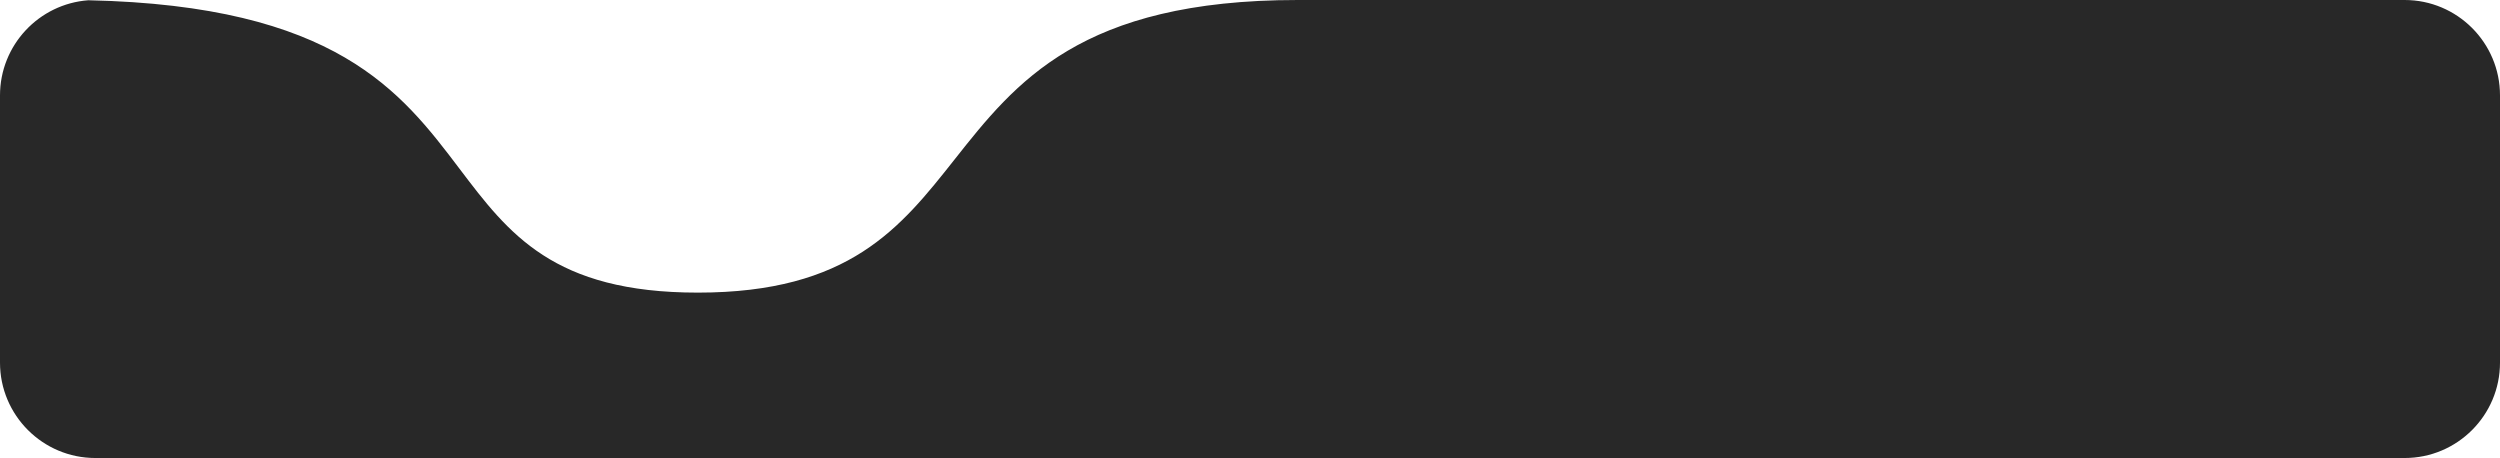 <svg width="393" height="72" viewBox="0 0 393 72" fill="none" xmlns="http://www.w3.org/2000/svg">
<path fill-rule="evenodd" clip-rule="evenodd" d="M13.883 0.041C6.12 0.613 0 7.092 0 15V57C0 65.284 6.716 72 15 72H378C386.284 72 393 65.284 393 57V15C393 6.716 386.284 0 378 0H109.705L204 1.94507e-05C169.88 1.94507e-05 159.665 12.92 150.062 25.065C141.545 35.837 133.51 46 109.705 46C86.98 46 79.968 36.739 72.236 26.527C63.034 14.375 52.814 0.878 13.883 0.041Z" fill="#282828"/>
</svg>
